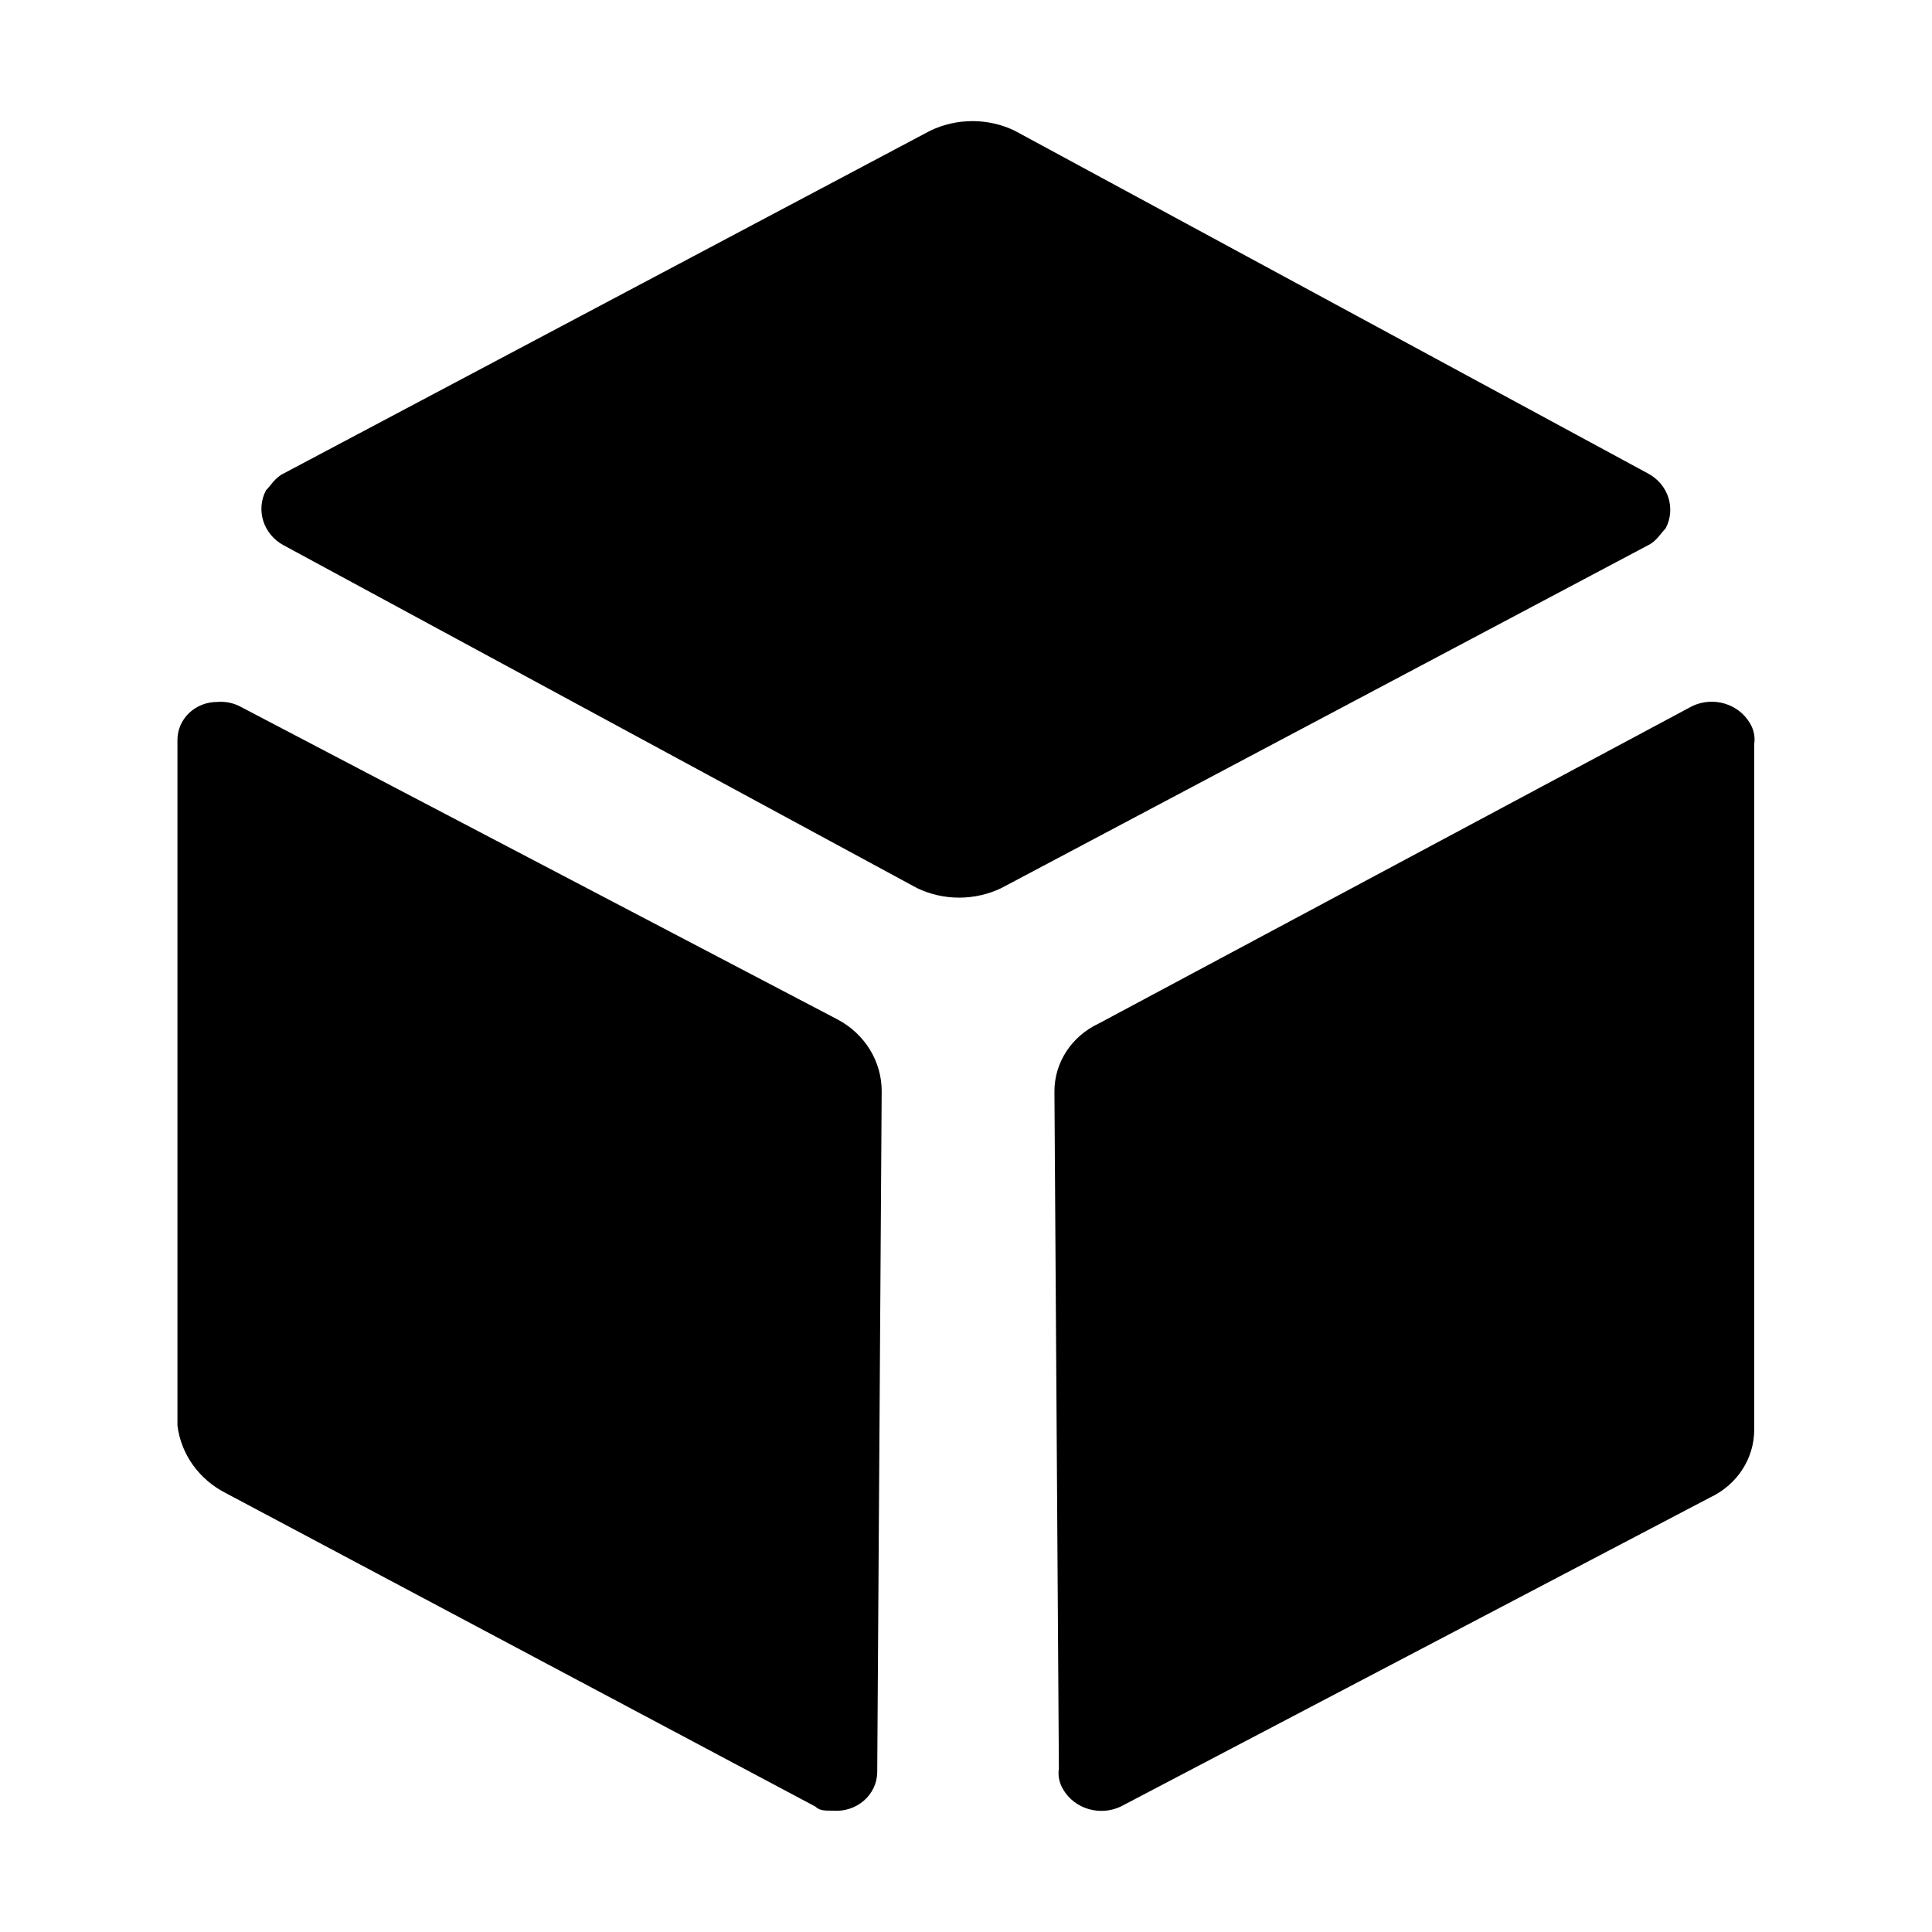 <?xml version="1.0" encoding="utf-8"?>
<!-- Generator: Adobe Illustrator 24.0.1, SVG Export Plug-In . SVG Version: 6.00 Build 0)  -->
<svg version="1.1" id="图层_1" xmlns="http://www.w3.org/2000/svg" xmlns:xlink="http://www.w3.org/1999/xlink" x="0px" y="0px"
	 viewBox="0 0 1024 1024" style="enable-background:new 0 0 1024 1024;" xml:space="preserve">
<style type="text/css">
	.st0{display:none;fill:#666666;}
	.st1{display:none;}
</style>
<path class="st0" d="M511.46,62.79c-247.87,0-448.81,200.94-448.81,448.81s200.94,448.81,448.81,448.81S960.27,759.47,960.27,511.6
	S759.33,62.79,511.46,62.79z M679.63,770.38l-168.17-88.41L343.3,770.38l32.12-187.26L239.36,450.51l188.02-27.32l84.08-170.37
	l84.08,170.37l188.02,27.32L647.51,583.12L679.63,770.38z"/>
<path class="st1" d="M952.88,811.98L564.65,150.24c-11.79-20.1-32.22-30.15-52.65-30.15s-40.86,10.05-52.65,30.15L71.12,811.98
	c-23.87,40.69,5.47,91.93,52.65,91.93h776.47C947.42,903.91,976.76,852.67,952.88,811.98z M512,819.5
	c-31.08,0-56.27-25.2-56.27-56.27c0-31.08,25.19-56.27,56.27-56.27s56.27,25.19,56.27,56.27C568.27,794.3,543.08,819.5,512,819.5z
	 M568.27,566.27c0,31.08-25.19,56.27-56.27,56.27s-56.27-25.2-56.27-56.27V341.18c0-31.08,25.19-56.27,56.27-56.27
	s56.27,25.19,56.27,56.27V566.27z"/>
<g>
	<g>
		<path d="M873.42,250.92c10.8,5.73,14.95,18.58,9.41,29.13c-2.37,2.26-4.68,6.73-9.41,8.99L530.69,470.72
			c-14.04,6.73-30.58,6.73-44.62,0L150.39,289.04c-10.78-5.77-14.92-18.61-9.41-29.18c2.37-2.21,4.73-6.73,9.41-8.94L493.11,69.24
			c14.04-6.73,30.59-6.73,44.63,0L873.42,250.92z M443.82,540.28c14.53,7.65,23.54,22.26,23.49,38.12l-2.36,361.11
			c-0.12,5.71-2.7,11.12-7.15,14.94c-4.44,3.82-10.33,5.72-16.29,5.24c-4.73,0-7.04,0-9.41-2.21L119.85,791.46
			c-14.24-7.17-23.89-20.58-25.8-35.85V392.24c-0.03-5.36,2.19-10.51,6.15-14.31c3.97-3.79,9.36-5.91,14.97-5.88
			c4.04-0.34,8.11,0.42,11.72,2.21L443.82,540.28z M896.91,374.26c11.06-5.27,24.5-1.31,30.54,8.99c2.1,3.37,2.91,7.32,2.31,11.2
			v363.37c0.01,15.26-9.09,29.2-23.43,35.9L594.08,957.48c-11.06,5.27-24.5,1.31-30.54-8.99c-2.1-3.37-2.91-7.32-2.31-11.2
			l-2.36-358.9c0.01-15.28,9.13-29.21,23.49-35.91L896.91,374.26z M896.91,374.26"/>
	</g>
</g>
</svg>
